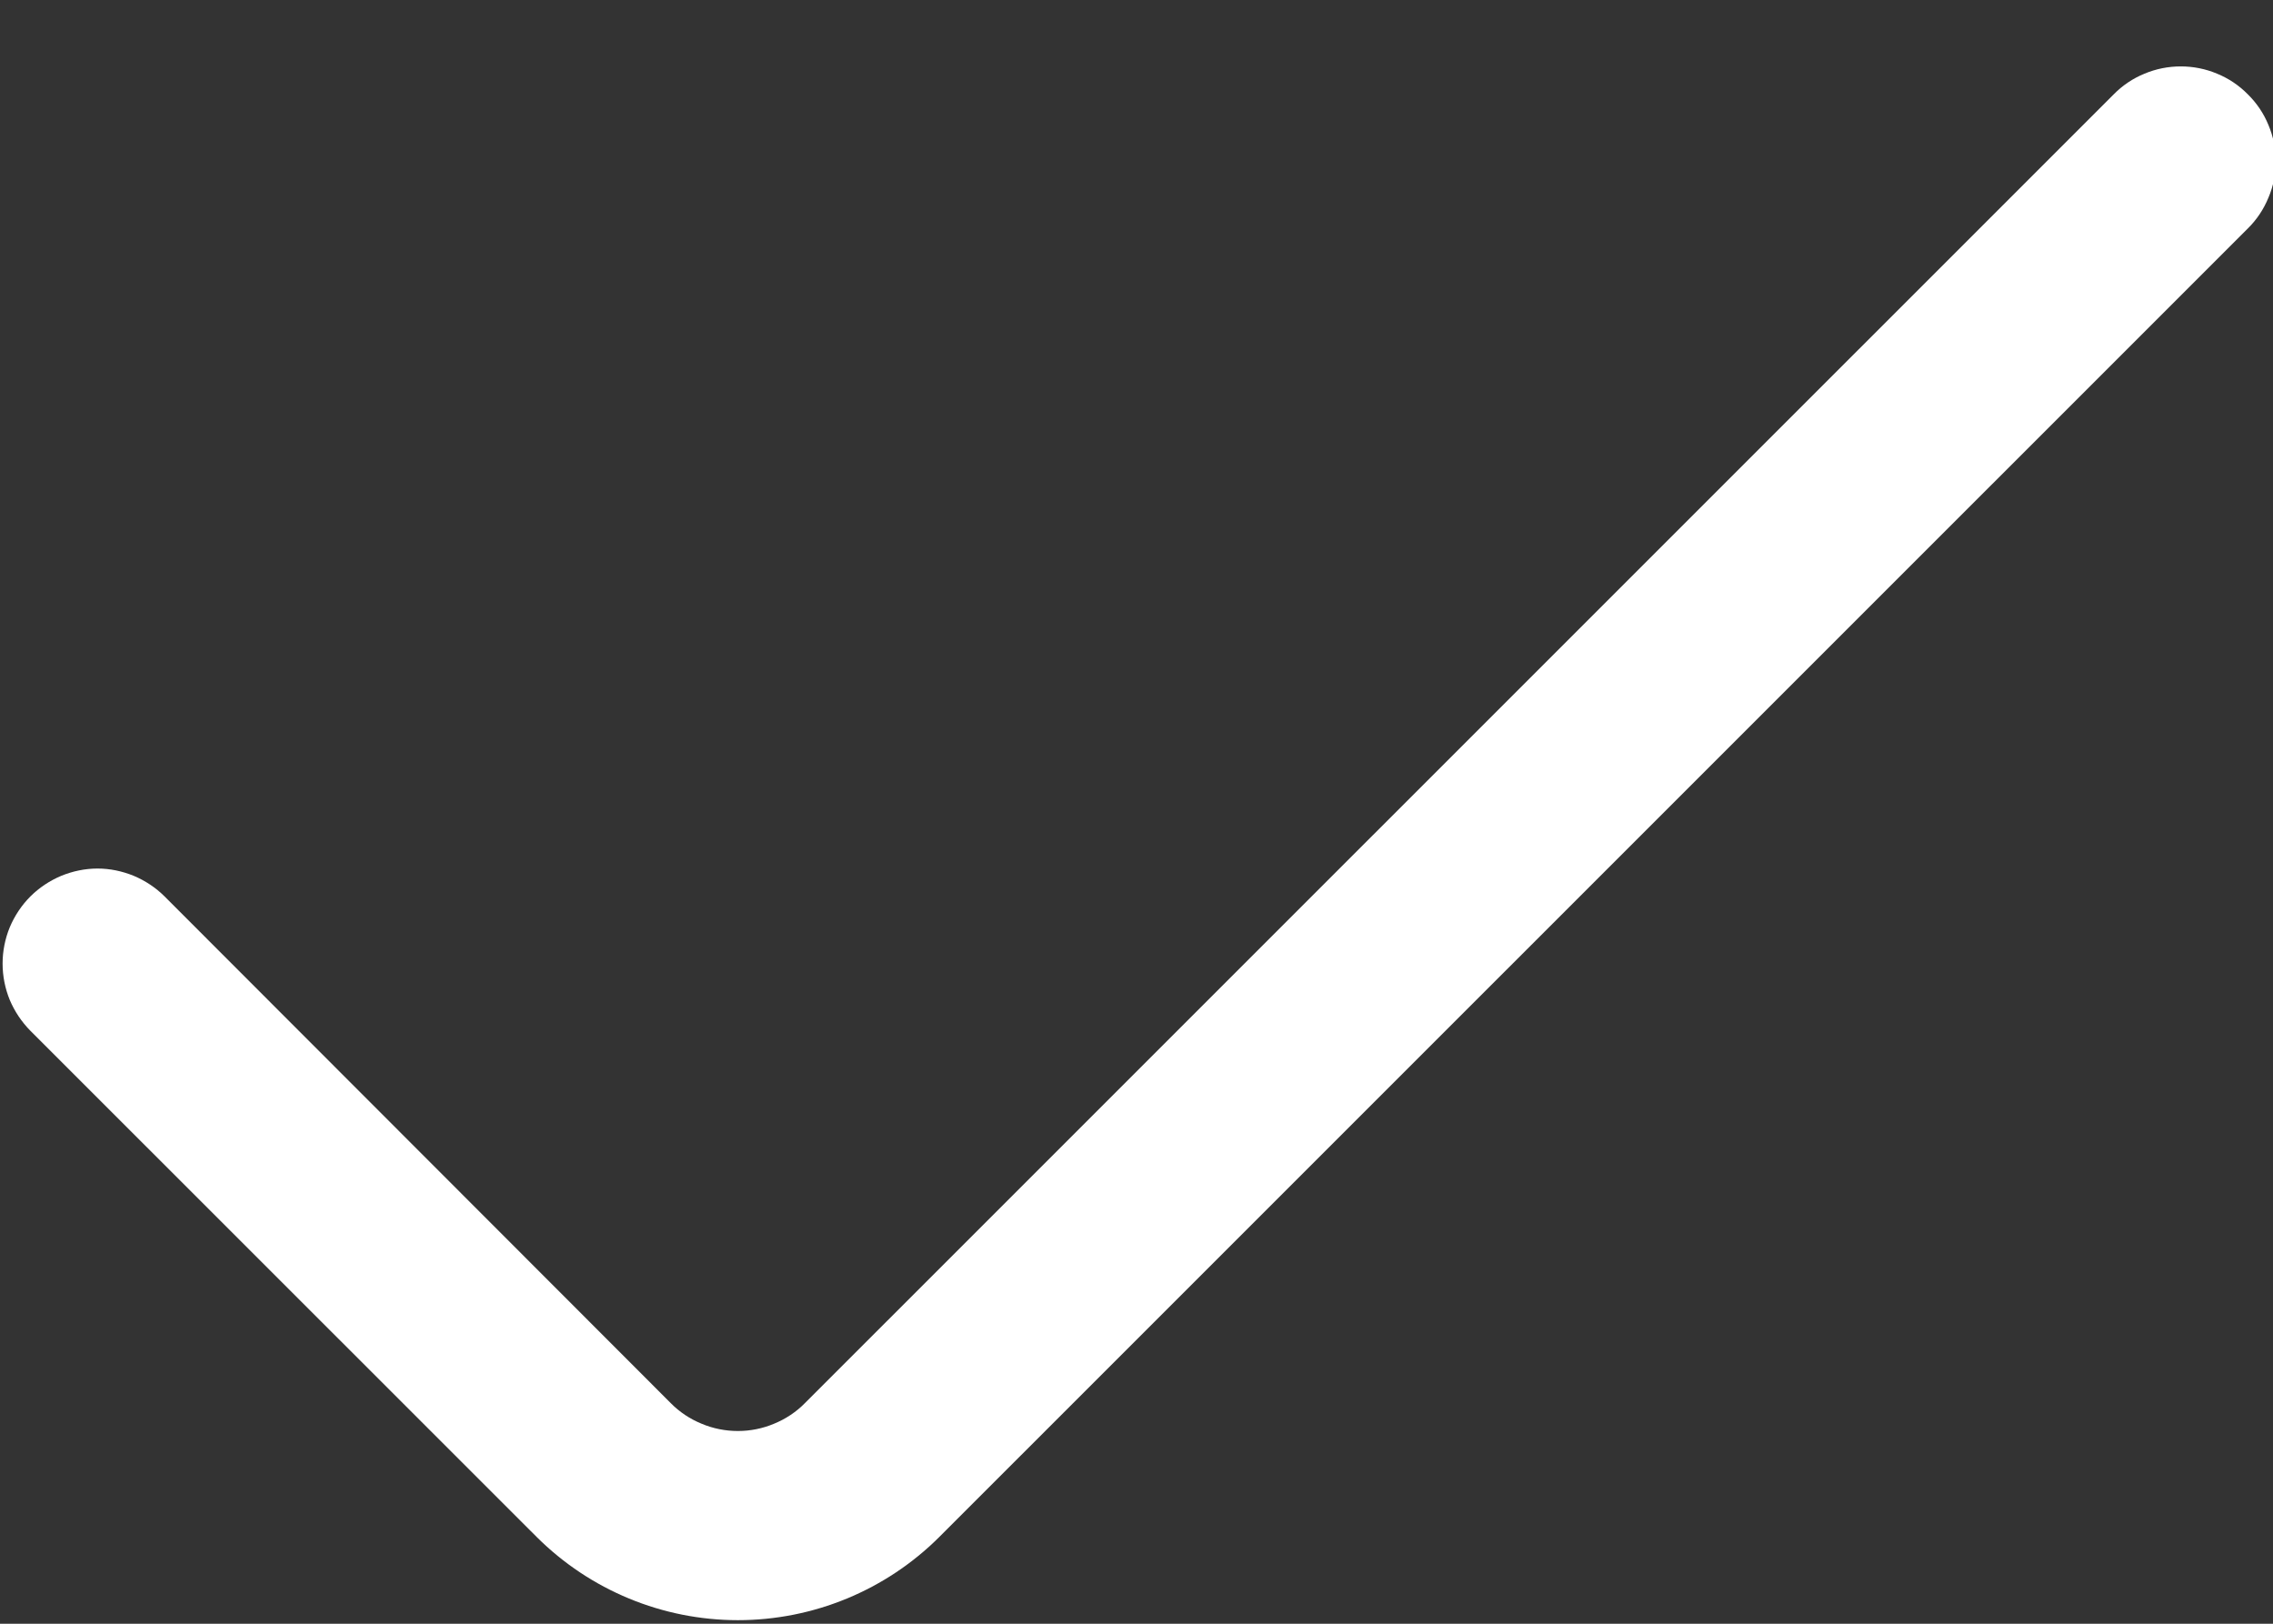 <svg width="14" height="10" viewBox="0 0 14 10" fill="none" xmlns="http://www.w3.org/2000/svg">
<rect x="0" y="0" width="14" height="10" fill="#333333" stroke="none"/>
<path d="M13.019 0.581L4.958 8.641C4.904 8.696 4.839 8.739 4.768 8.768C4.697 8.798 4.621 8.813 4.545 8.813C4.468 8.813 4.392 8.798 4.321 8.768C4.25 8.739 4.185 8.696 4.131 8.641L1.014 5.521C0.96 5.467 0.895 5.424 0.824 5.394C0.753 5.365 0.677 5.349 0.601 5.349C0.524 5.349 0.448 5.365 0.377 5.394C0.306 5.424 0.241 5.467 0.187 5.521C0.133 5.575 0.09 5.64 0.06 5.711C0.031 5.782 0.016 5.858 0.016 5.934C0.016 6.011 0.031 6.087 0.06 6.158C0.09 6.229 0.133 6.293 0.187 6.348L3.306 9.466C3.635 9.794 4.081 9.978 4.545 9.978C5.01 9.978 5.456 9.794 5.785 9.466L13.845 1.407C13.9 1.353 13.943 1.288 13.972 1.217C14.002 1.147 14.017 1.071 14.017 0.994C14.017 0.917 14.002 0.841 13.972 0.77C13.943 0.699 13.9 0.635 13.845 0.581C13.791 0.526 13.727 0.483 13.656 0.454C13.585 0.424 13.509 0.409 13.432 0.409C13.355 0.409 13.279 0.424 13.208 0.454C13.137 0.483 13.073 0.526 13.019 0.581Z" fill="white"/>
</svg>
